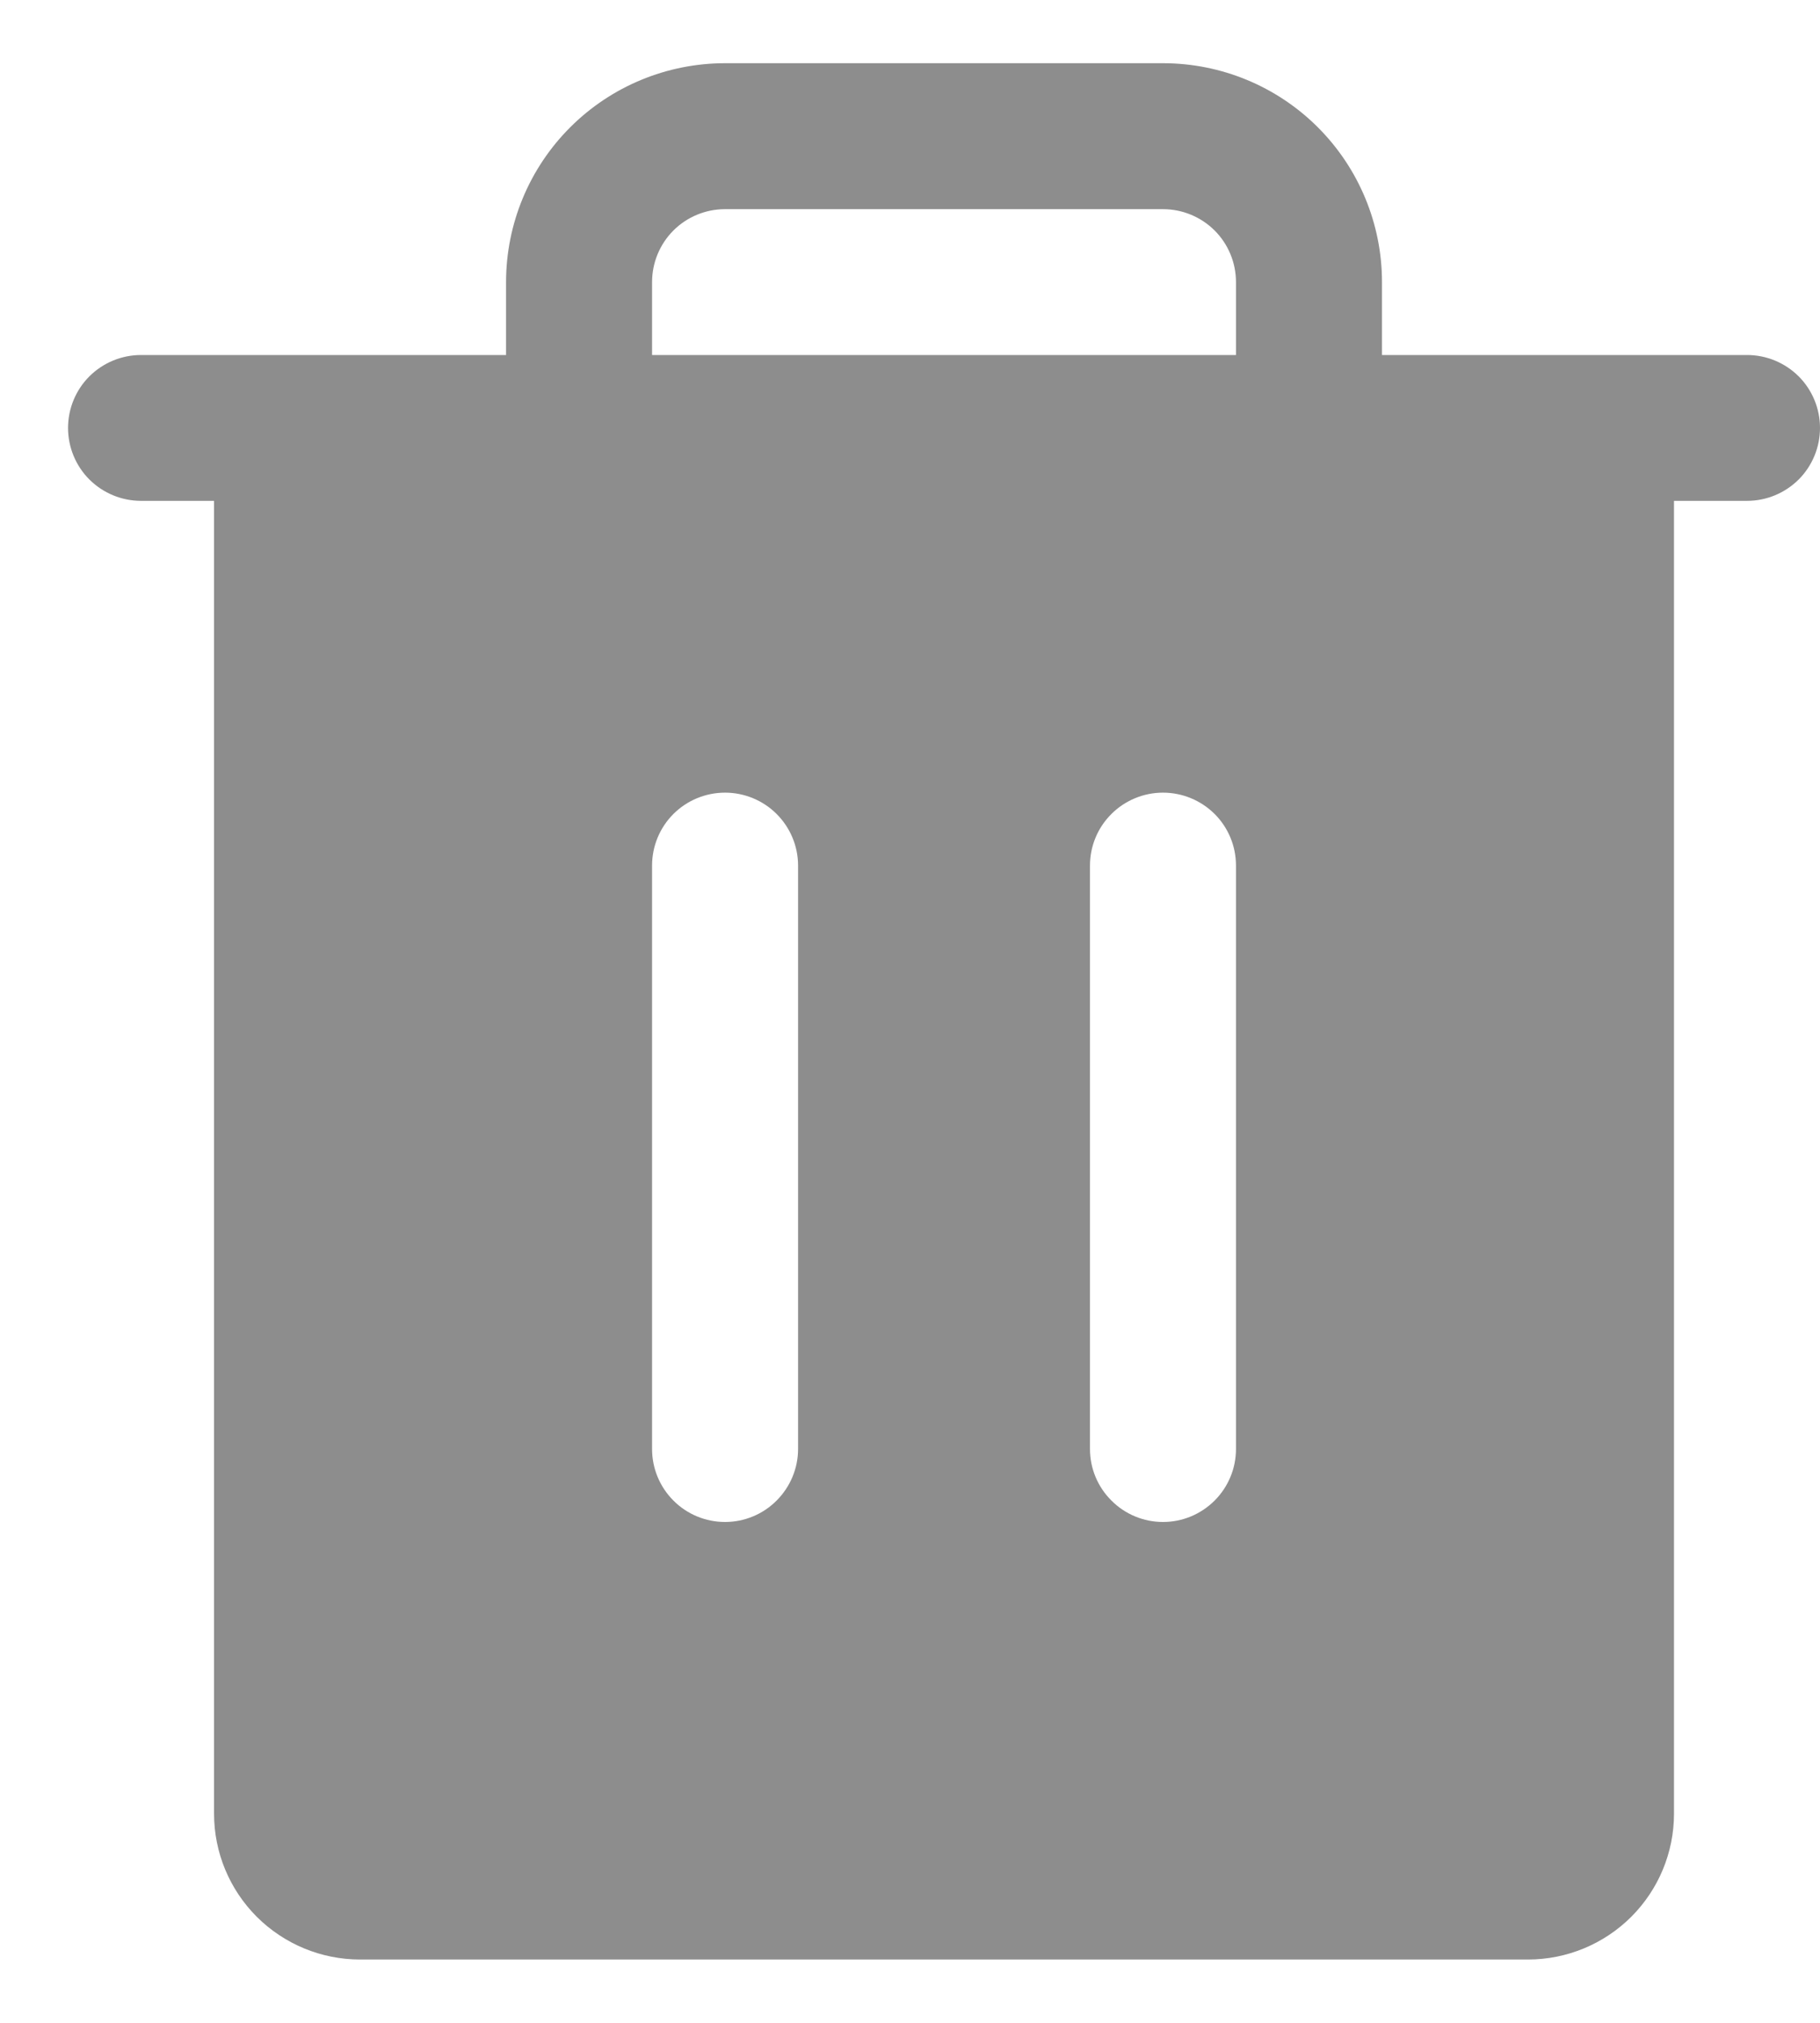 <svg width="18" height="20" viewBox="0 0 18 20" fill="none" xmlns="http://www.w3.org/2000/svg">
<path d="M17.278 3.51H13.668V2.789C13.668 2.215 13.44 1.665 13.034 1.259C12.628 0.853 12.077 0.625 11.502 0.625H7.171C6.596 0.625 6.045 0.853 5.639 1.259C5.233 1.665 5.005 2.215 5.005 2.789V3.51H1.395C1.203 3.51 1.02 3.586 0.884 3.721C0.749 3.856 0.673 4.04 0.673 4.231C0.673 4.422 0.749 4.606 0.884 4.741C1.02 4.876 1.203 4.952 1.395 4.952H2.117V17.932C2.117 18.315 2.269 18.681 2.54 18.952C2.811 19.222 3.178 19.374 3.561 19.374H15.112C15.495 19.374 15.862 19.222 16.133 18.952C16.404 18.681 16.556 18.315 16.556 17.932V4.952H17.278C17.47 4.952 17.653 4.876 17.789 4.741C17.924 4.606 18 4.422 18 4.231C18 4.04 17.924 3.856 17.789 3.721C17.653 3.586 17.47 3.51 17.278 3.51ZM7.893 14.327C7.893 14.518 7.816 14.701 7.681 14.836C7.546 14.972 7.362 15.048 7.171 15.048C6.979 15.048 6.795 14.972 6.66 14.836C6.525 14.701 6.449 14.518 6.449 14.327V8.558C6.449 8.366 6.525 8.183 6.66 8.048C6.795 7.913 6.979 7.837 7.171 7.837C7.362 7.837 7.546 7.913 7.681 8.048C7.816 8.183 7.893 8.366 7.893 8.558V14.327ZM12.224 14.327C12.224 14.518 12.148 14.701 12.013 14.836C11.877 14.972 11.694 15.048 11.502 15.048C11.311 15.048 11.127 14.972 10.992 14.836C10.856 14.701 10.78 14.518 10.78 14.327V8.558C10.78 8.366 10.856 8.183 10.992 8.048C11.127 7.913 11.311 7.837 11.502 7.837C11.694 7.837 11.877 7.913 12.013 8.048C12.148 8.183 12.224 8.366 12.224 8.558V14.327ZM12.224 3.51H6.449V2.789C6.449 2.598 6.525 2.414 6.66 2.279C6.795 2.144 6.979 2.068 7.171 2.068H11.502C11.694 2.068 11.877 2.144 12.013 2.279C12.148 2.414 12.224 2.598 12.224 2.789V3.51Z" fill="#8D8D8D"/>
</svg>
